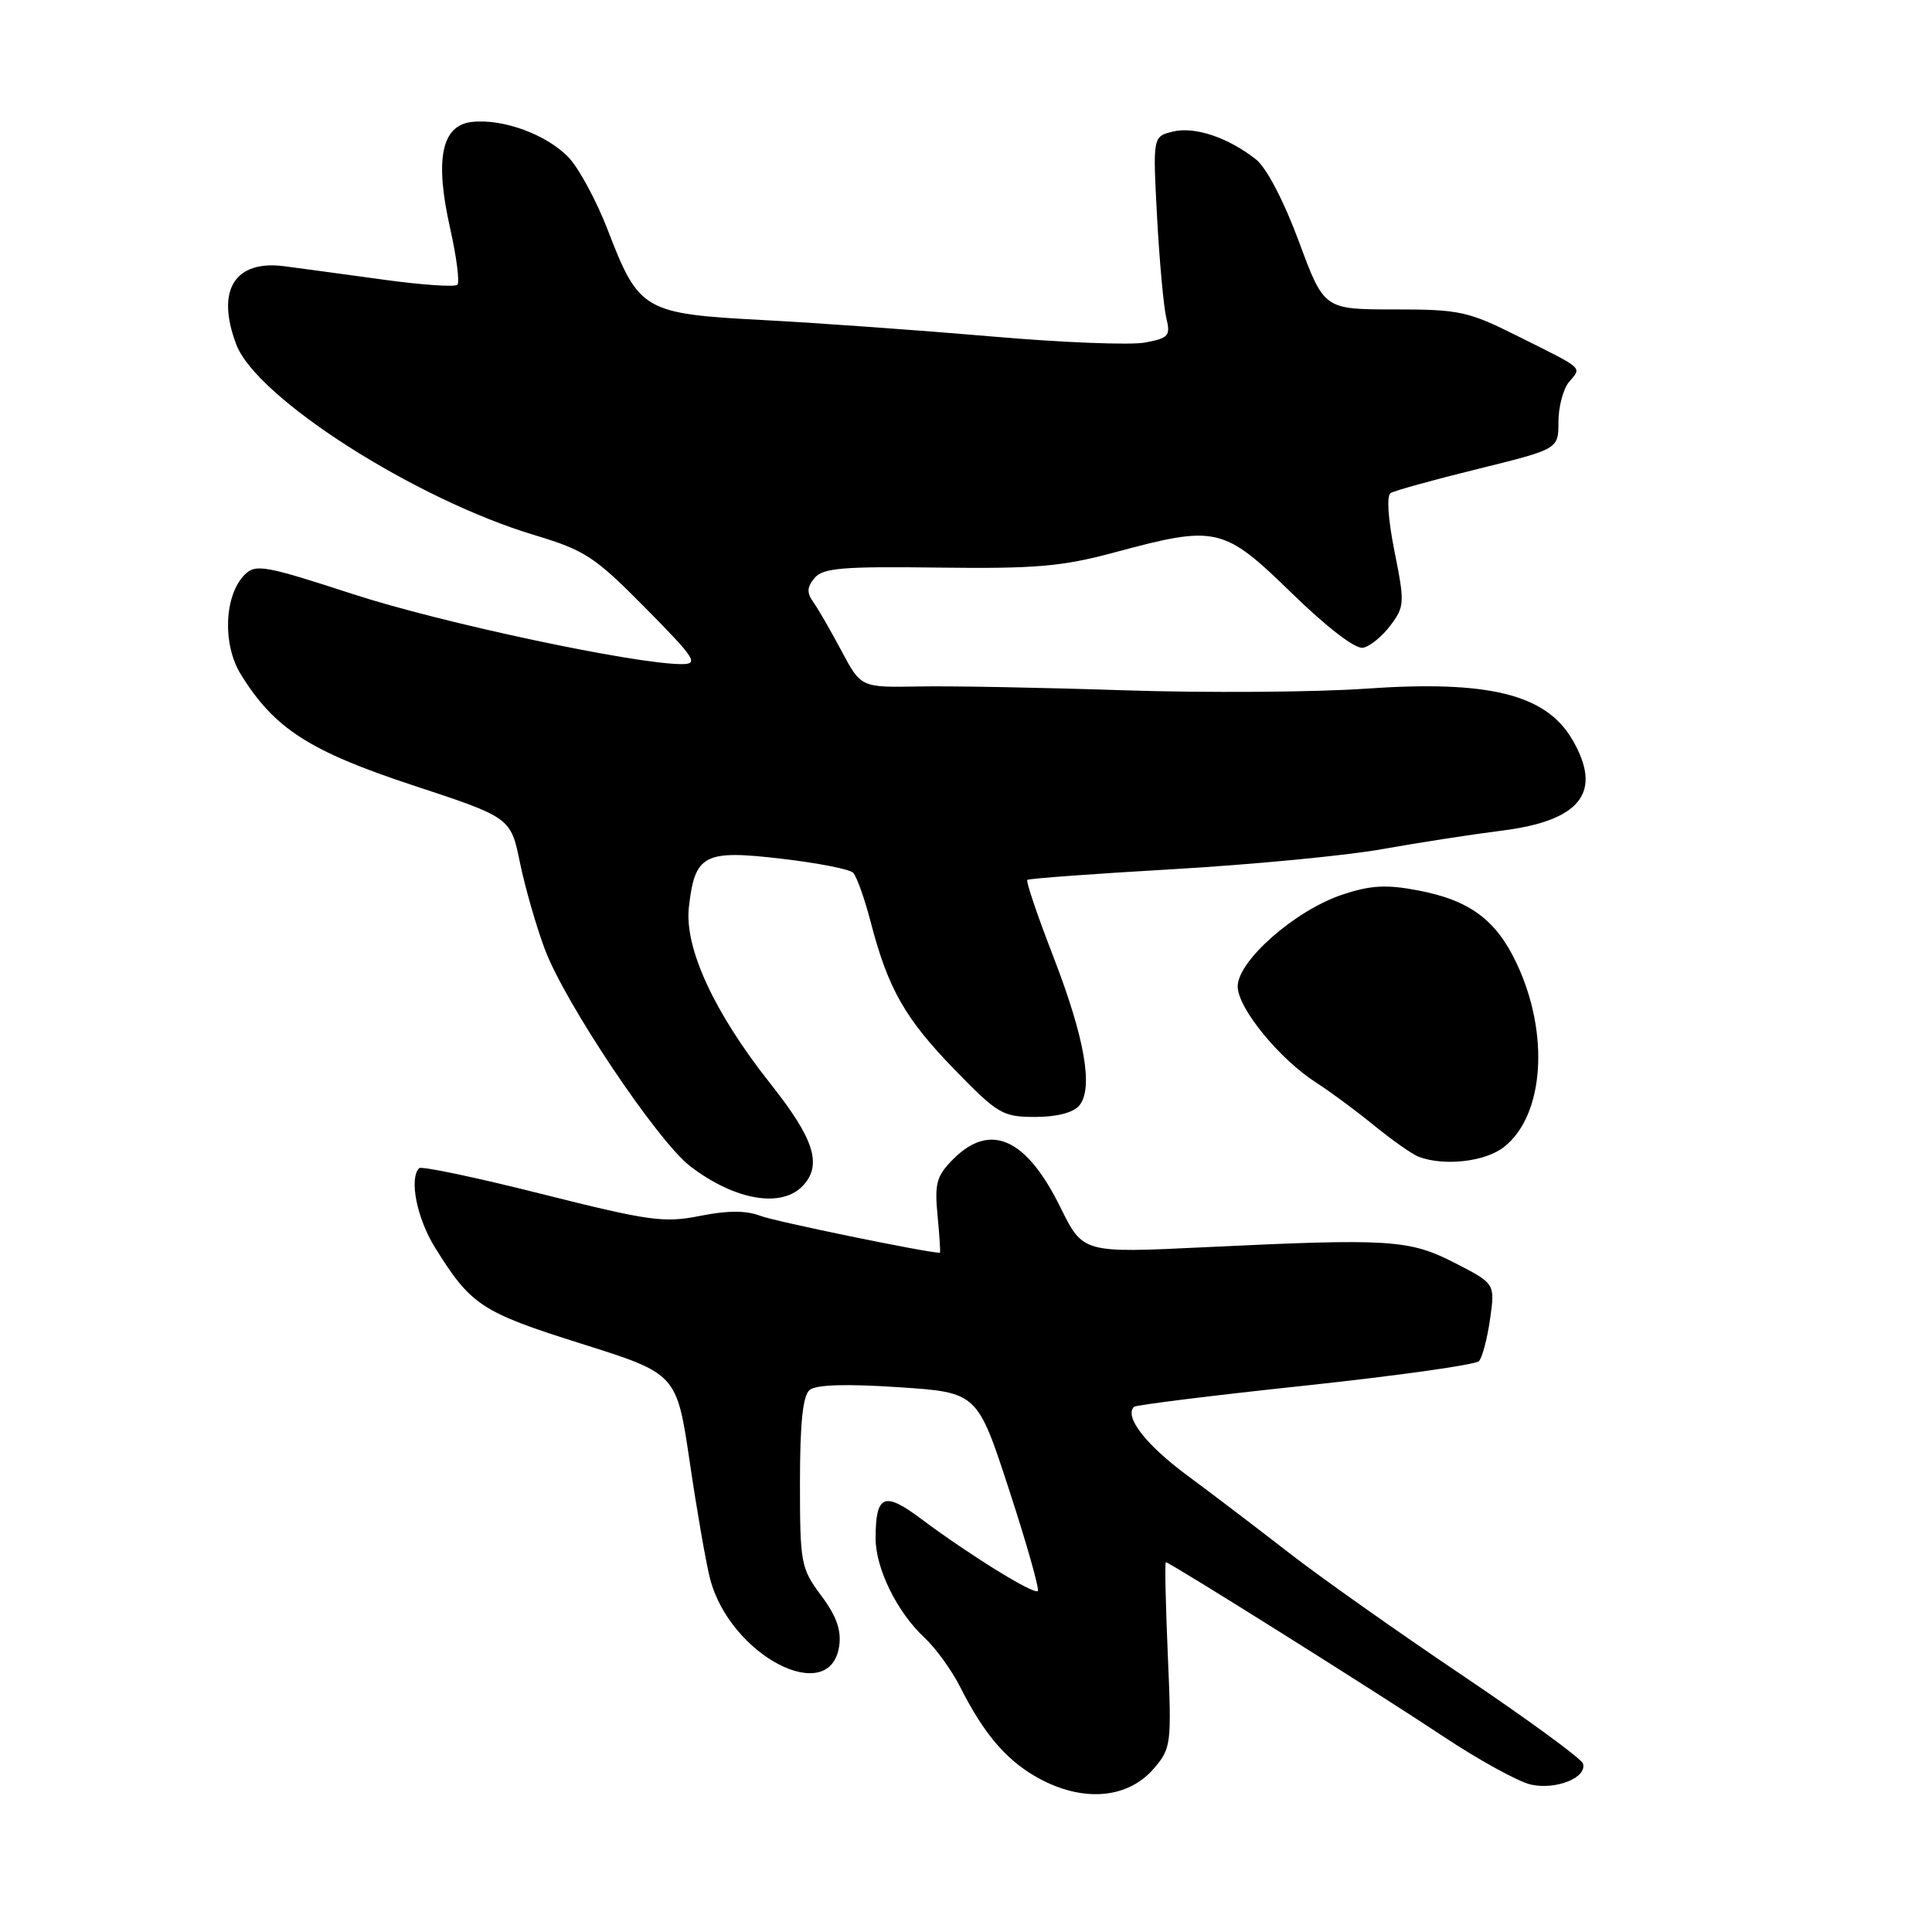<?xml version="1.0" encoding="UTF-8" standalone="no"?>
<!DOCTYPE svg PUBLIC "-//W3C//DTD SVG 1.1//EN" "http://www.w3.org/Graphics/SVG/1.1/DTD/svg11.dtd" >
<svg xmlns="http://www.w3.org/2000/svg" xmlns:xlink="http://www.w3.org/1999/xlink" version="1.1" viewBox="0 0 256 256">
 <g >
 <path fill="currentColor"
d=" M 152.88 234.35 C 155.19 231.66 155.26 231.17 154.74 219.29 C 154.45 212.53 154.33 207.00 154.48 207.00 C 154.99 207.00 182.53 224.29 191.17 230.04 C 195.94 233.21 201.20 236.10 202.86 236.47 C 206.21 237.20 210.33 235.54 209.75 233.68 C 209.55 233.03 202.36 227.78 193.78 222.00 C 185.19 216.22 174.87 208.93 170.84 205.79 C 166.80 202.65 160.71 198.01 157.30 195.49 C 151.83 191.44 148.94 187.72 150.26 186.41 C 150.50 186.17 160.70 184.90 172.94 183.60 C 185.17 182.29 195.54 180.83 195.97 180.36 C 196.41 179.89 197.07 177.38 197.44 174.79 C 198.11 170.09 198.11 170.09 192.80 167.36 C 186.72 164.24 184.23 164.08 159.50 165.27 C 143.50 166.04 143.50 166.04 140.51 159.98 C 136.00 150.81 131.24 148.67 126.33 153.57 C 124.09 155.82 123.82 156.78 124.23 161.07 C 124.49 163.78 124.63 166.00 124.55 166.00 C 122.86 166.00 102.73 161.86 100.77 161.11 C 98.86 160.38 96.43 160.38 92.77 161.11 C 87.99 162.07 86.04 161.79 71.79 158.21 C 63.15 156.03 55.84 154.49 55.54 154.79 C 54.19 156.15 55.23 161.42 57.62 165.27 C 62.39 172.96 63.77 173.87 77.04 178.05 C 89.67 182.03 89.67 182.03 91.40 193.77 C 92.35 200.22 93.56 207.17 94.09 209.20 C 96.73 219.37 110.00 226.28 111.20 218.10 C 111.50 216.01 110.83 214.12 108.81 211.42 C 106.12 207.81 106.00 207.16 106.00 196.44 C 106.00 188.54 106.38 184.93 107.28 184.18 C 108.14 183.47 112.10 183.35 119.03 183.81 C 129.50 184.50 129.50 184.50 133.72 197.44 C 136.05 204.56 137.75 210.58 137.51 210.82 C 137.00 211.33 128.42 206.02 122.07 201.27 C 117.16 197.58 116.04 198.05 116.02 203.79 C 116.00 207.79 118.86 213.62 122.50 217.00 C 123.98 218.38 126.10 221.30 127.21 223.50 C 130.53 230.08 133.66 233.62 138.20 235.93 C 143.91 238.82 149.56 238.21 152.88 234.35 Z  M 106.46 157.04 C 108.96 154.28 107.84 150.85 102.06 143.56 C 94.64 134.20 90.67 125.60 91.28 120.21 C 92.07 113.22 93.27 112.58 103.50 113.78 C 108.28 114.33 112.57 115.17 113.04 115.64 C 113.51 116.12 114.57 119.07 115.38 122.21 C 117.68 131.03 119.92 134.97 126.51 141.75 C 132.22 147.62 132.86 148.00 137.17 148.00 C 140.04 148.00 142.22 147.43 143.01 146.49 C 144.91 144.19 143.74 137.52 139.52 126.62 C 137.45 121.28 135.92 116.77 136.13 116.59 C 136.33 116.41 145.05 115.77 155.50 115.17 C 165.95 114.56 178.38 113.37 183.12 112.52 C 187.86 111.67 194.98 110.57 198.95 110.07 C 209.52 108.75 212.44 104.94 208.29 97.92 C 204.78 91.98 197.18 90.12 181.00 91.25 C 174.12 91.73 159.72 91.82 149.00 91.47 C 138.28 91.11 126.03 90.88 121.79 90.96 C 114.09 91.10 114.09 91.10 111.53 86.30 C 110.13 83.66 108.45 80.75 107.80 79.83 C 106.88 78.54 106.91 77.82 107.93 76.59 C 109.03 75.26 111.64 75.04 124.37 75.21 C 137.23 75.37 140.72 75.07 147.67 73.20 C 161.17 69.56 162.10 69.77 171.15 78.58 C 175.85 83.16 179.60 86.03 180.61 85.83 C 181.53 85.65 183.17 84.31 184.25 82.86 C 186.12 80.37 186.14 79.86 184.78 73.07 C 183.92 68.77 183.71 65.68 184.27 65.33 C 184.79 65.01 190.00 63.57 195.85 62.13 C 206.50 59.50 206.50 59.50 206.50 55.91 C 206.50 53.93 207.13 51.55 207.89 50.63 C 209.59 48.59 210.05 49.01 201.27 44.62 C 194.53 41.24 193.44 41.00 184.75 41.00 C 175.44 41.00 175.44 41.00 172.10 31.98 C 170.11 26.61 167.81 22.21 166.42 21.12 C 162.72 18.20 158.26 16.72 155.39 17.44 C 152.75 18.10 152.75 18.10 153.32 28.80 C 153.64 34.69 154.19 40.68 154.54 42.12 C 155.12 44.50 154.86 44.80 151.72 45.39 C 149.81 45.75 140.66 45.39 131.38 44.58 C 122.09 43.78 108.49 42.80 101.13 42.41 C 85.31 41.58 84.66 41.20 80.54 30.50 C 79.06 26.65 76.73 22.33 75.37 20.89 C 72.47 17.83 66.64 15.69 62.51 16.16 C 58.49 16.62 57.58 21.12 59.66 30.32 C 60.50 34.07 60.93 37.41 60.60 37.73 C 60.28 38.06 55.85 37.75 50.76 37.05 C 45.66 36.35 39.79 35.55 37.70 35.28 C 31.08 34.41 28.58 38.46 31.31 45.65 C 33.99 52.73 55.00 66.16 70.84 70.91 C 77.52 72.92 78.82 73.77 85.52 80.56 C 92.16 87.28 92.62 88.00 90.32 88.00 C 84.13 88.00 58.39 82.52 46.76 78.72 C 35.13 74.93 33.87 74.70 32.43 76.14 C 29.71 78.86 29.45 85.37 31.90 89.34 C 36.35 96.54 40.97 99.52 54.72 104.06 C 67.67 108.33 67.67 108.33 68.90 114.32 C 69.58 117.61 71.06 122.76 72.19 125.77 C 74.86 132.92 87.15 151.25 91.48 154.55 C 97.44 159.10 103.67 160.13 106.46 157.04 Z  M 199.29 151.98 C 204.61 147.80 205.36 136.99 200.97 127.67 C 198.25 121.88 194.74 119.28 187.88 117.98 C 183.69 117.18 181.61 117.30 177.88 118.54 C 171.64 120.61 164.00 127.31 164.00 130.71 C 164.00 133.58 169.57 140.38 174.47 143.50 C 176.20 144.60 179.62 147.13 182.06 149.12 C 184.50 151.11 187.18 152.98 188.00 153.29 C 191.42 154.55 196.82 153.93 199.29 151.98 Z "/>
</g>
</svg>